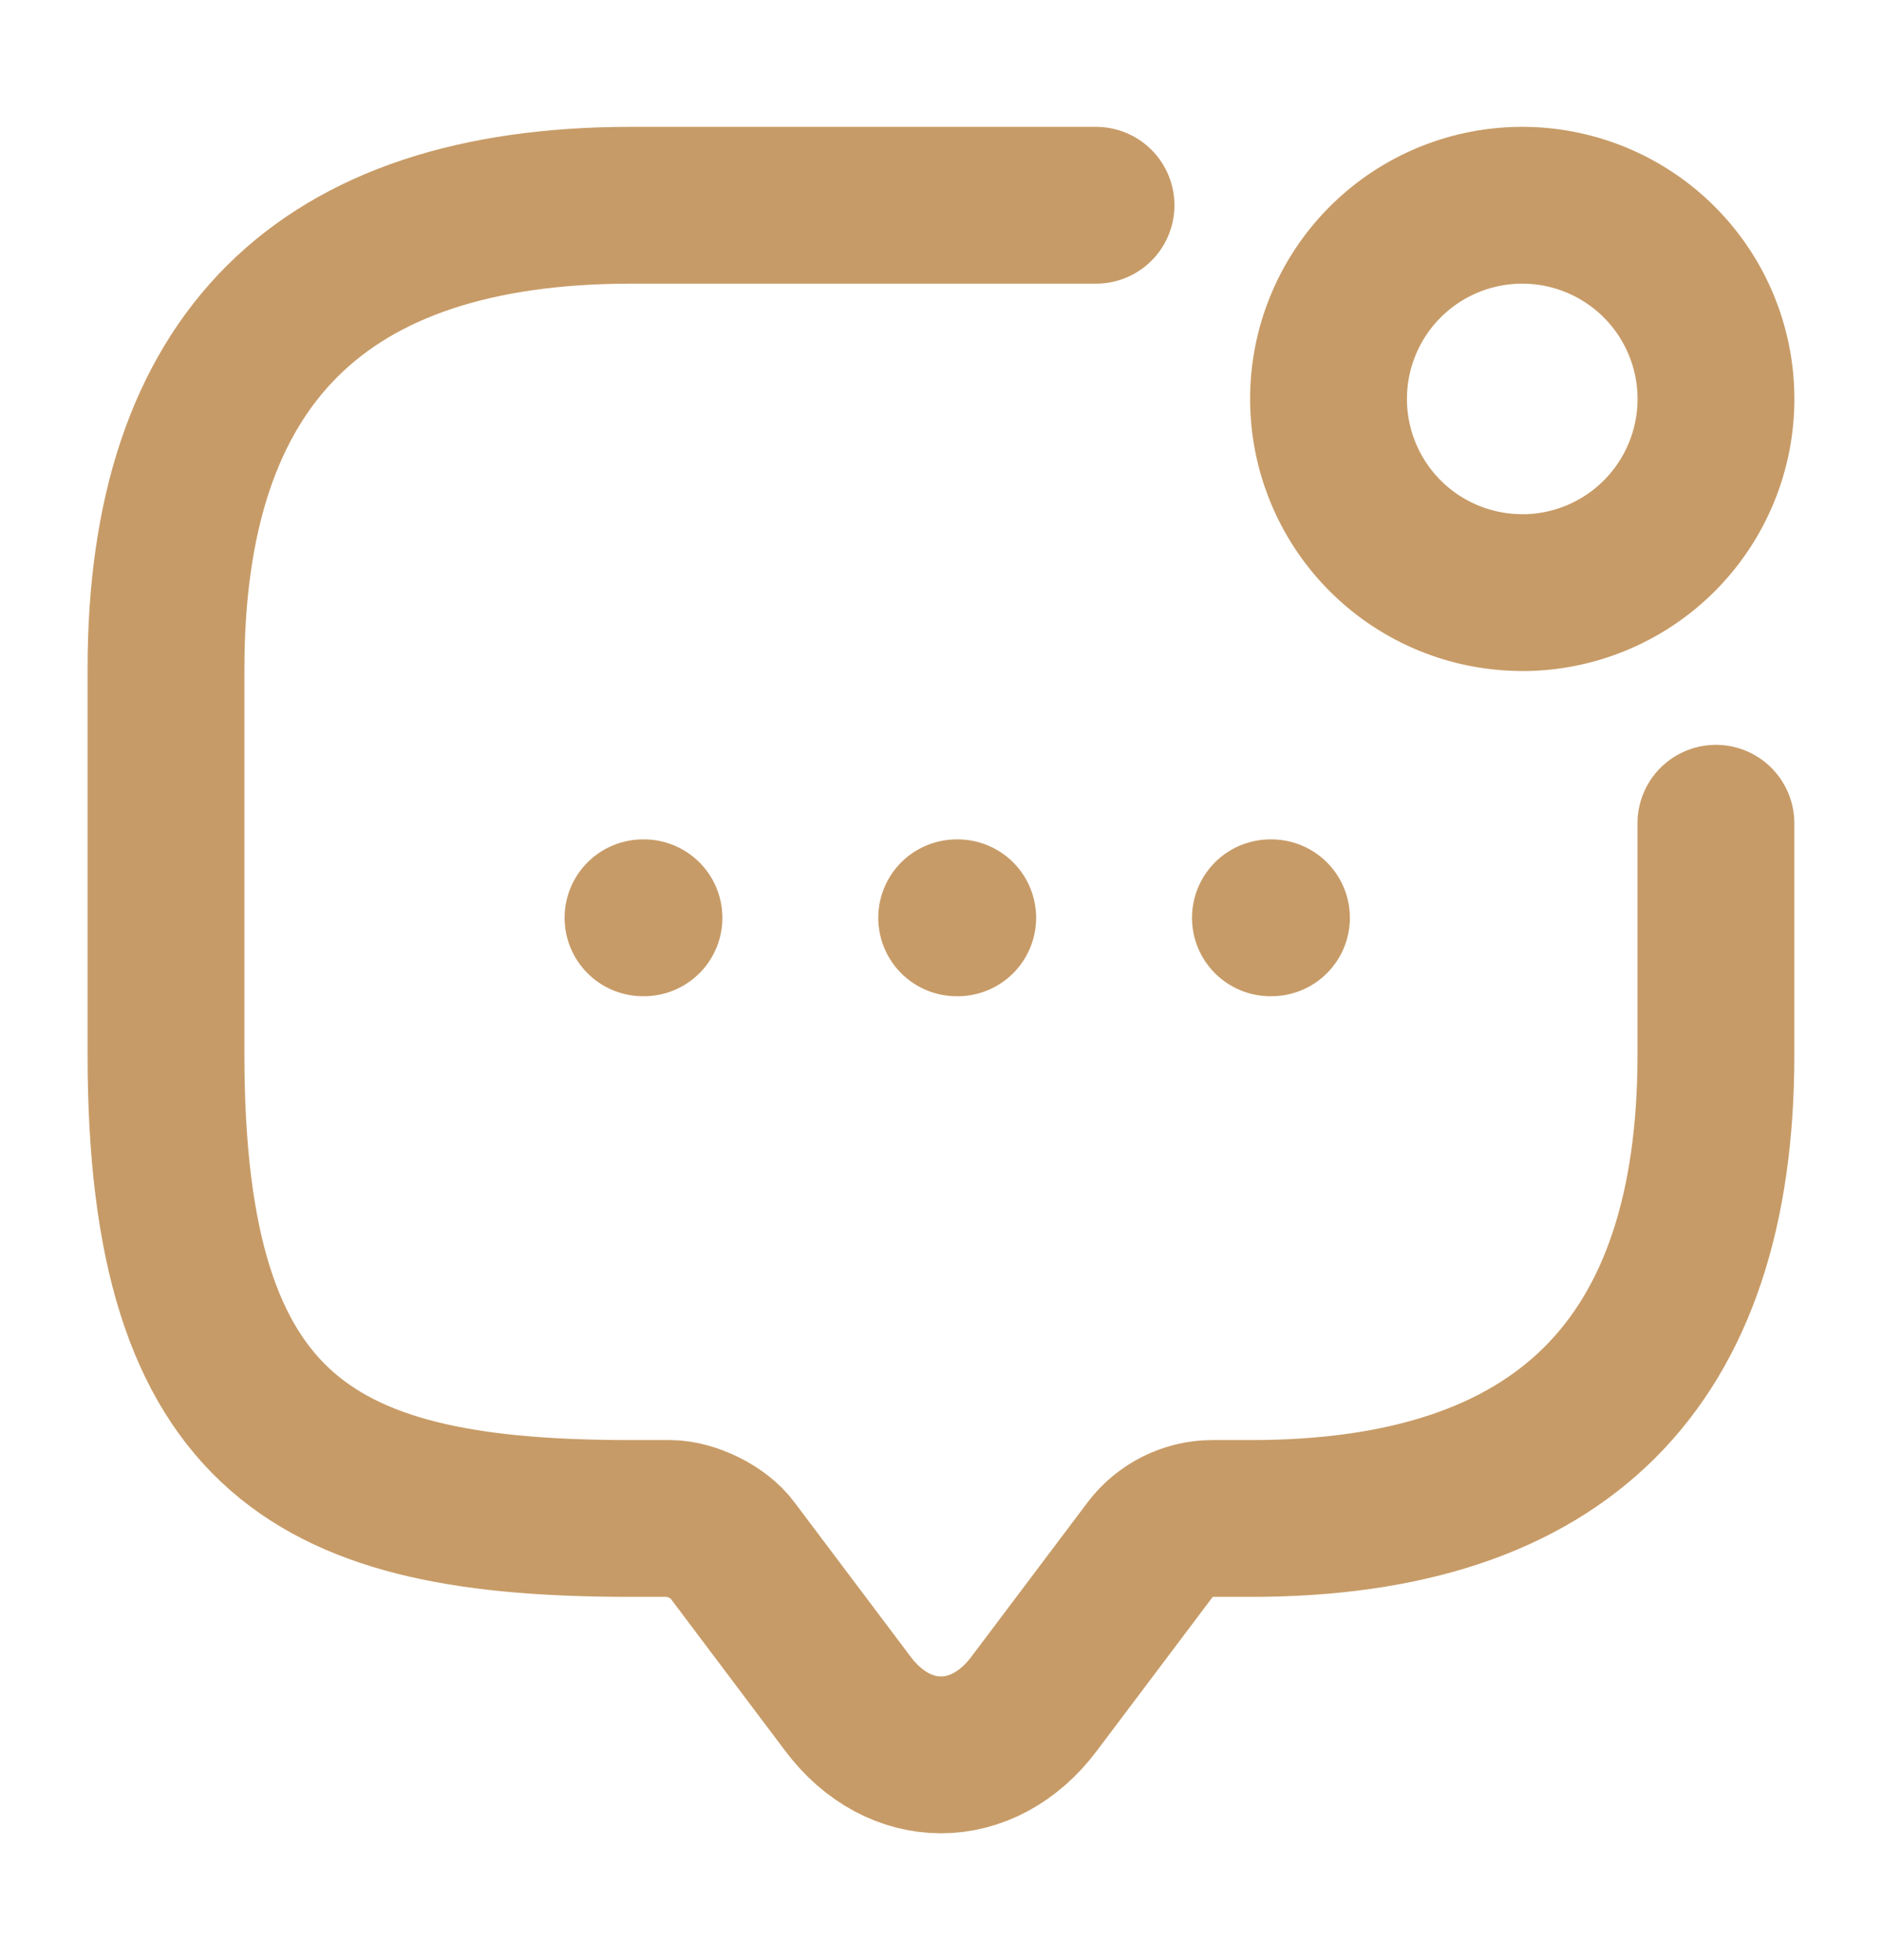 <svg width="24" height="25" fill="none" xmlns="http://www.w3.org/2000/svg"><path d="M21.882 10.5v2.956c0 3.94-1.976 5.911-5.929 5.911h-.494c-.306 0-.603.148-.79.395l-1.483 1.97c-.652.867-1.72.867-2.372 0l-1.482-1.97c-.158-.217-.524-.395-.79-.395h-.495c-3.953 0-5.93-.985-5.93-5.911V8.529c0-3.94 1.977-5.911 5.93-5.911h5.93" stroke="#C79B67" stroke-width="2" stroke-miterlimit="10" stroke-linecap="round" stroke-linejoin="round"/><path d="M19.412 7.559a2.47 2.47 0 1 0 0-4.941 2.47 2.47 0 0 0 0 4.94ZM16.201 11.706h.013M12.2 11.706h.013M8.2 11.706h.012" stroke="#C79B67" stroke-width="2" stroke-linecap="round" stroke-linejoin="round"/></svg>